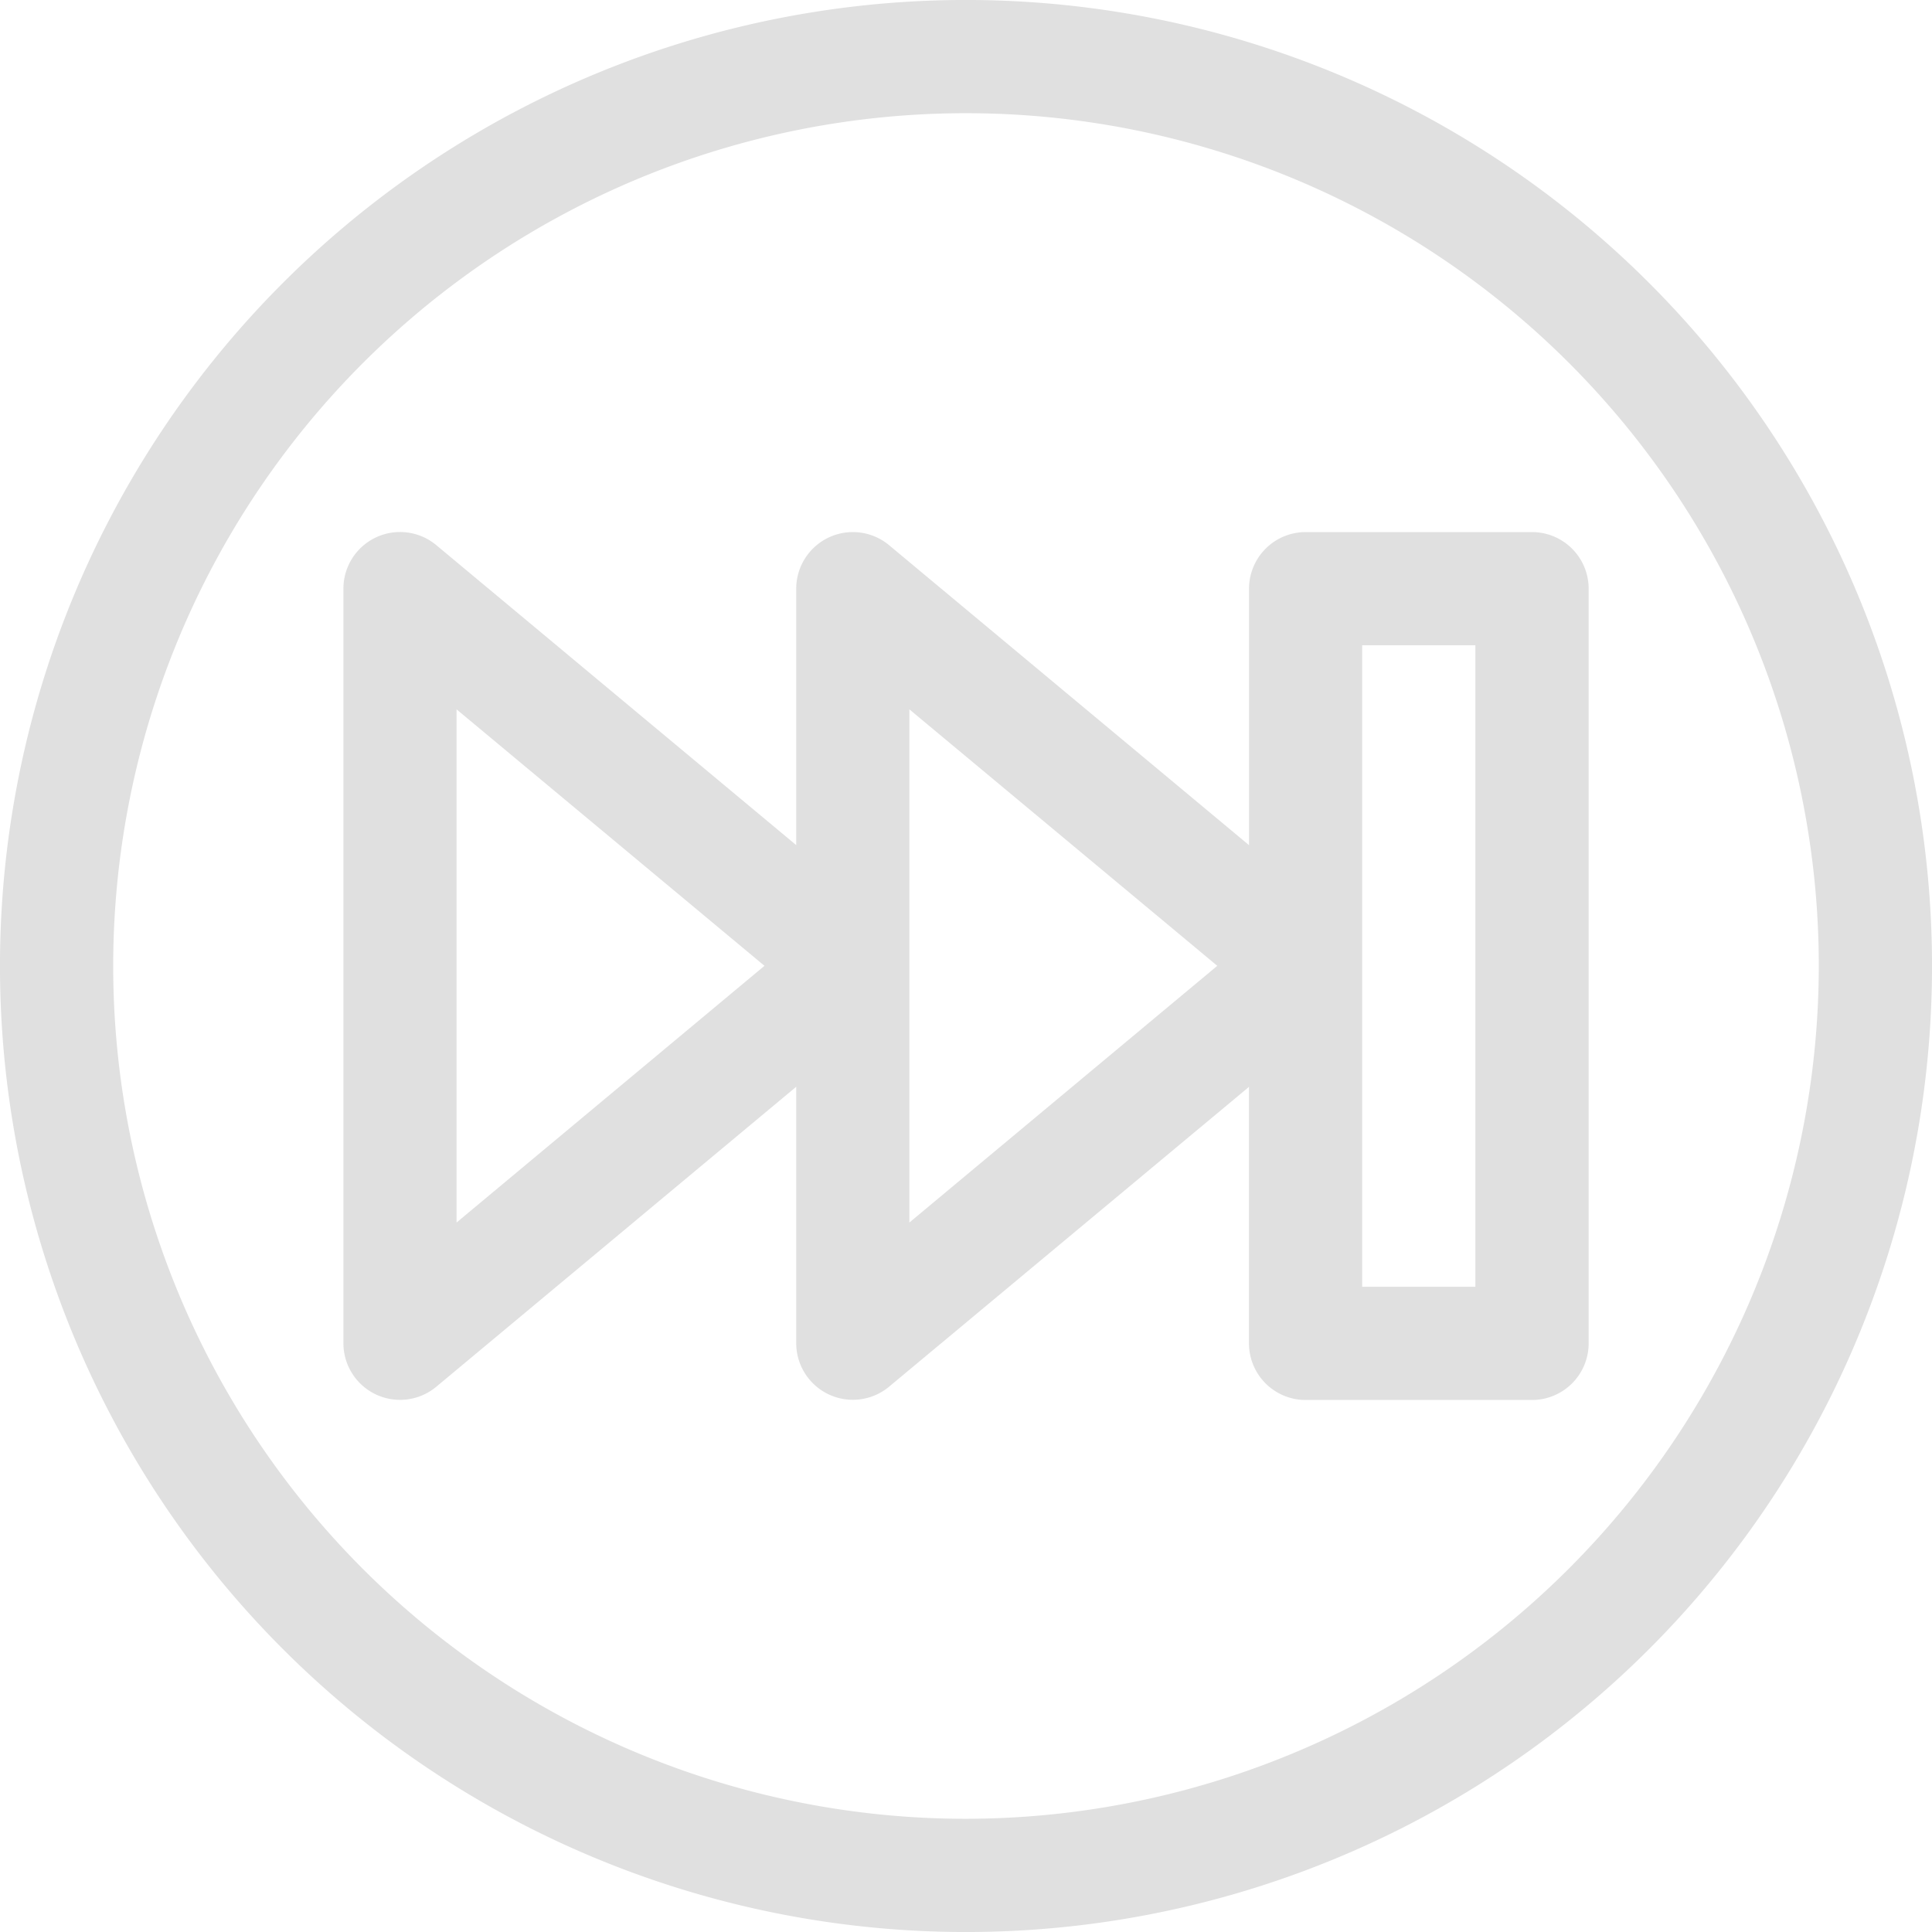 <svg xmlns="http://www.w3.org/2000/svg" width="32" height="32" viewBox="0 0 32 32">
  <g id="next_2_" data-name="next (2)" transform="translate(0)">
    <path id="Path_18" data-name="Path 18" d="M27.314,4.686A16,16,0,0,0,4.686,27.314,16,16,0,0,0,27.314,4.686ZM16,30.125A14.125,14.125,0,1,1,30.125,16,14.141,14.141,0,0,1,16,30.125Z" transform="translate(0)" fill="#e0e0e0"/>
    <path id="Path_19" data-name="Path 19" d="M110.688,141h-3.75a.938.938,0,0,0-.937.938v4.248l-5.962-4.969a.938.938,0,0,0-1.538.72v4.248l-5.962-4.969a.938.938,0,0,0-1.538.72v12.5a.938.938,0,0,0,1.538.72l5.962-4.969v4.248a.938.938,0,0,0,1.538.72L106,150.189v4.248a.938.938,0,0,0,.938.938h3.75a.938.938,0,0,0,.938-.937v-12.5A.938.938,0,0,0,110.688,141ZM92.875,152.436v-8.5l5.1,4.248Zm7.5,0v-8.5l5.1,4.248Zm9.375,1.064h-1.875V142.875h1.875Z" transform="translate(-85.313 -132.187)" fill="#e0e0e0"/>
  </g>
</svg>
